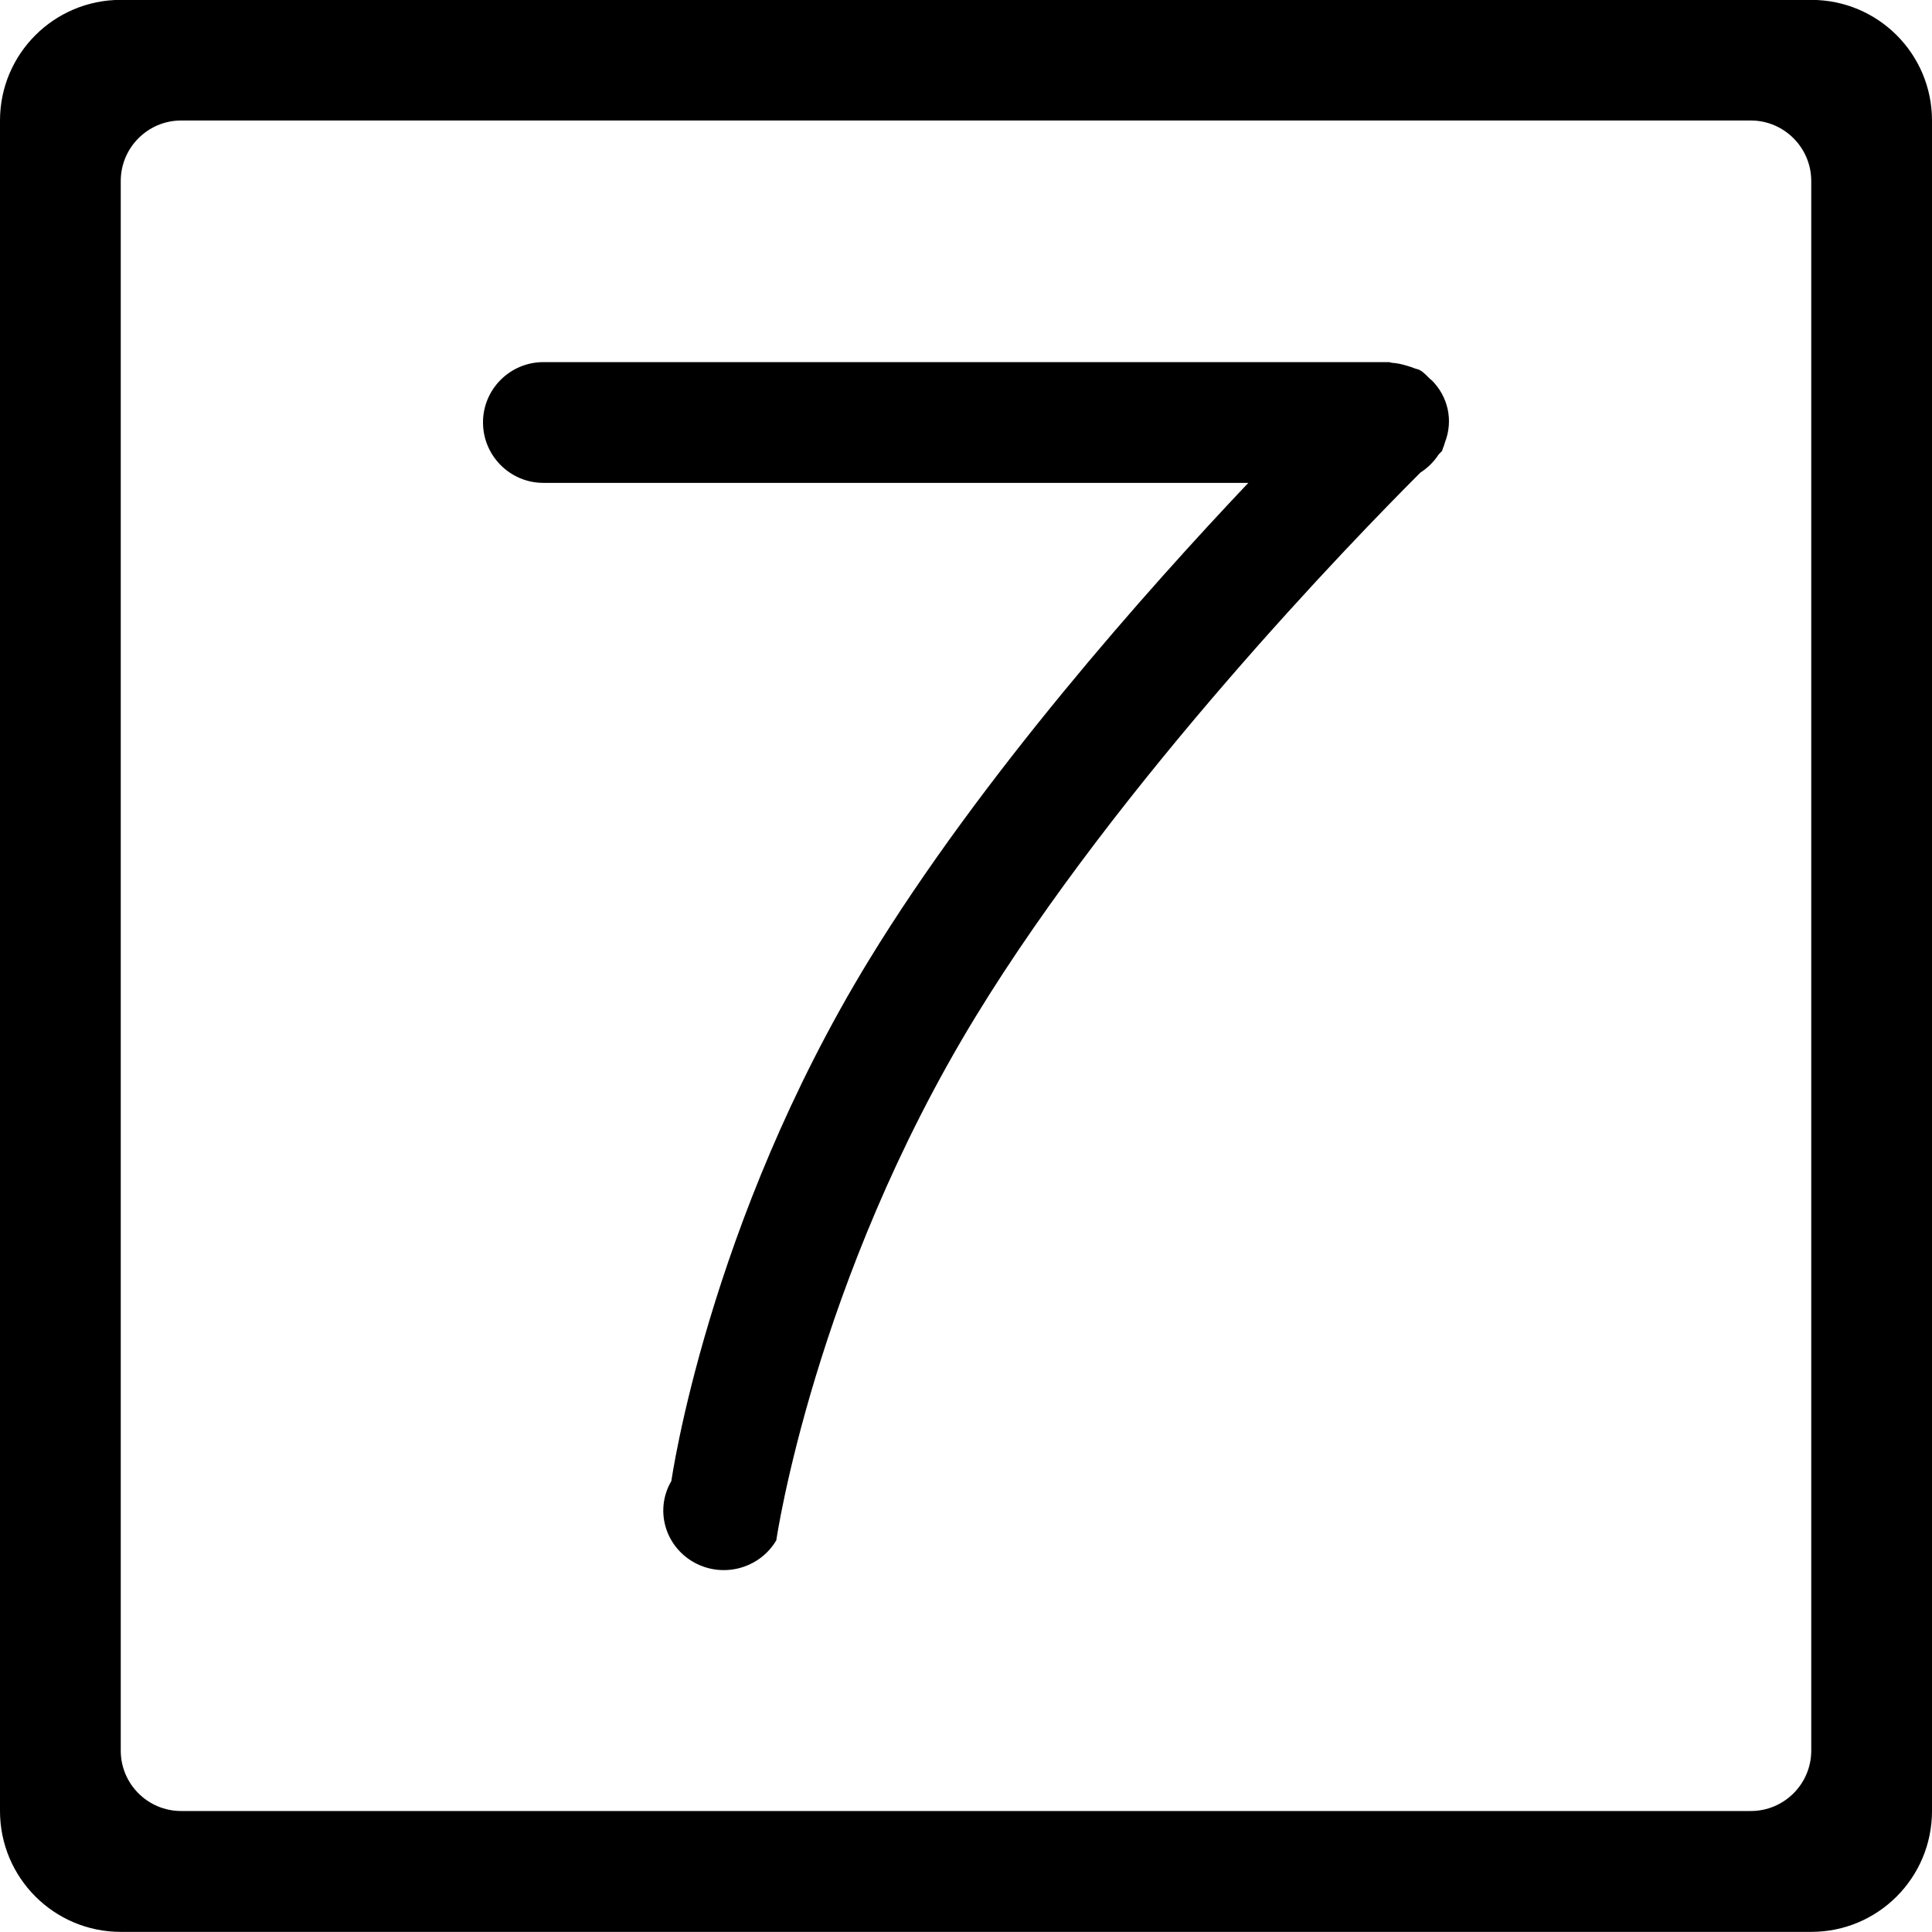 <?xml version="1.0" encoding="iso-8859-1"?>
<!-- Generator: Adobe Illustrator 16.0.0, SVG Export Plug-In . SVG Version: 6.00 Build 0)  -->
<!DOCTYPE svg PUBLIC "-//W3C//DTD SVG 1.1//EN" "http://www.w3.org/Graphics/SVG/1.1/DTD/svg11.dtd">
<svg version="1.1" xmlns="http://www.w3.org/2000/svg" xmlns:xlink="http://www.w3.org/1999/xlink" x="0px" y="0px" width="16px"
	 height="16px" viewBox="0 0 16 16" style="enable-background:new 0 0 16 16;" xml:space="preserve">
<g id="_x32_8-time_-_calendar_date" style="enable-background:new    ;">
	<path d="M11.844,3.139c-0.027-0.025-0.051-0.055-0.086-0.074c-0.016-0.009-0.031-0.009-0.047-0.016
		c-0.02-0.009-0.039-0.013-0.059-0.02c-0.041-0.012-0.08-0.022-0.121-0.024c-0.012-0.001-0.02-0.006-0.031-0.006h-7
		C4.224,2.999,4,3.223,4,3.498c0,0.276,0.224,0.501,0.5,0.501h5.838C9.5,4.884,8.129,6.425,7.197,7.95
		C5.86,10.138,5.56,12.265,5.56,12.265C5.422,12.5,5.504,12.8,5.744,12.937c0.24,0.136,0.546,0.055,0.685-0.181
		c0,0,0.311-2.145,1.654-4.342c1.193-1.952,3.111-3.932,3.681-4.501c0.061-0.039,0.111-0.089,0.15-0.149
		c0.004-0.005,0.027-0.028,0.027-0.028c0.006-0.009,0.006-0.019,0.01-0.028c0.008-0.015,0.01-0.03,0.016-0.046
		c0.07-0.181,0.025-0.377-0.109-0.512C11.852,3.146,11.848,3.143,11.844,3.139z M15-0.001H1c-0.552,0-1,0.447-1,0.999v14
		c0,0.553,0.448,1.001,1,1.001h14c0.553,0,1-0.448,1-1.001v-14C16,0.446,15.553-0.001,15-0.001z M15,14.498
		c0,0.276-0.225,0.5-0.5,0.5h-13c-0.276,0-0.5-0.224-0.5-0.5V1.499c0-0.276,0.224-0.501,0.5-0.501h13c0.275,0,0.5,0.225,0.5,0.501
		V14.498z"/>
</g>
<g id="Layer_1">
</g>
</svg>
